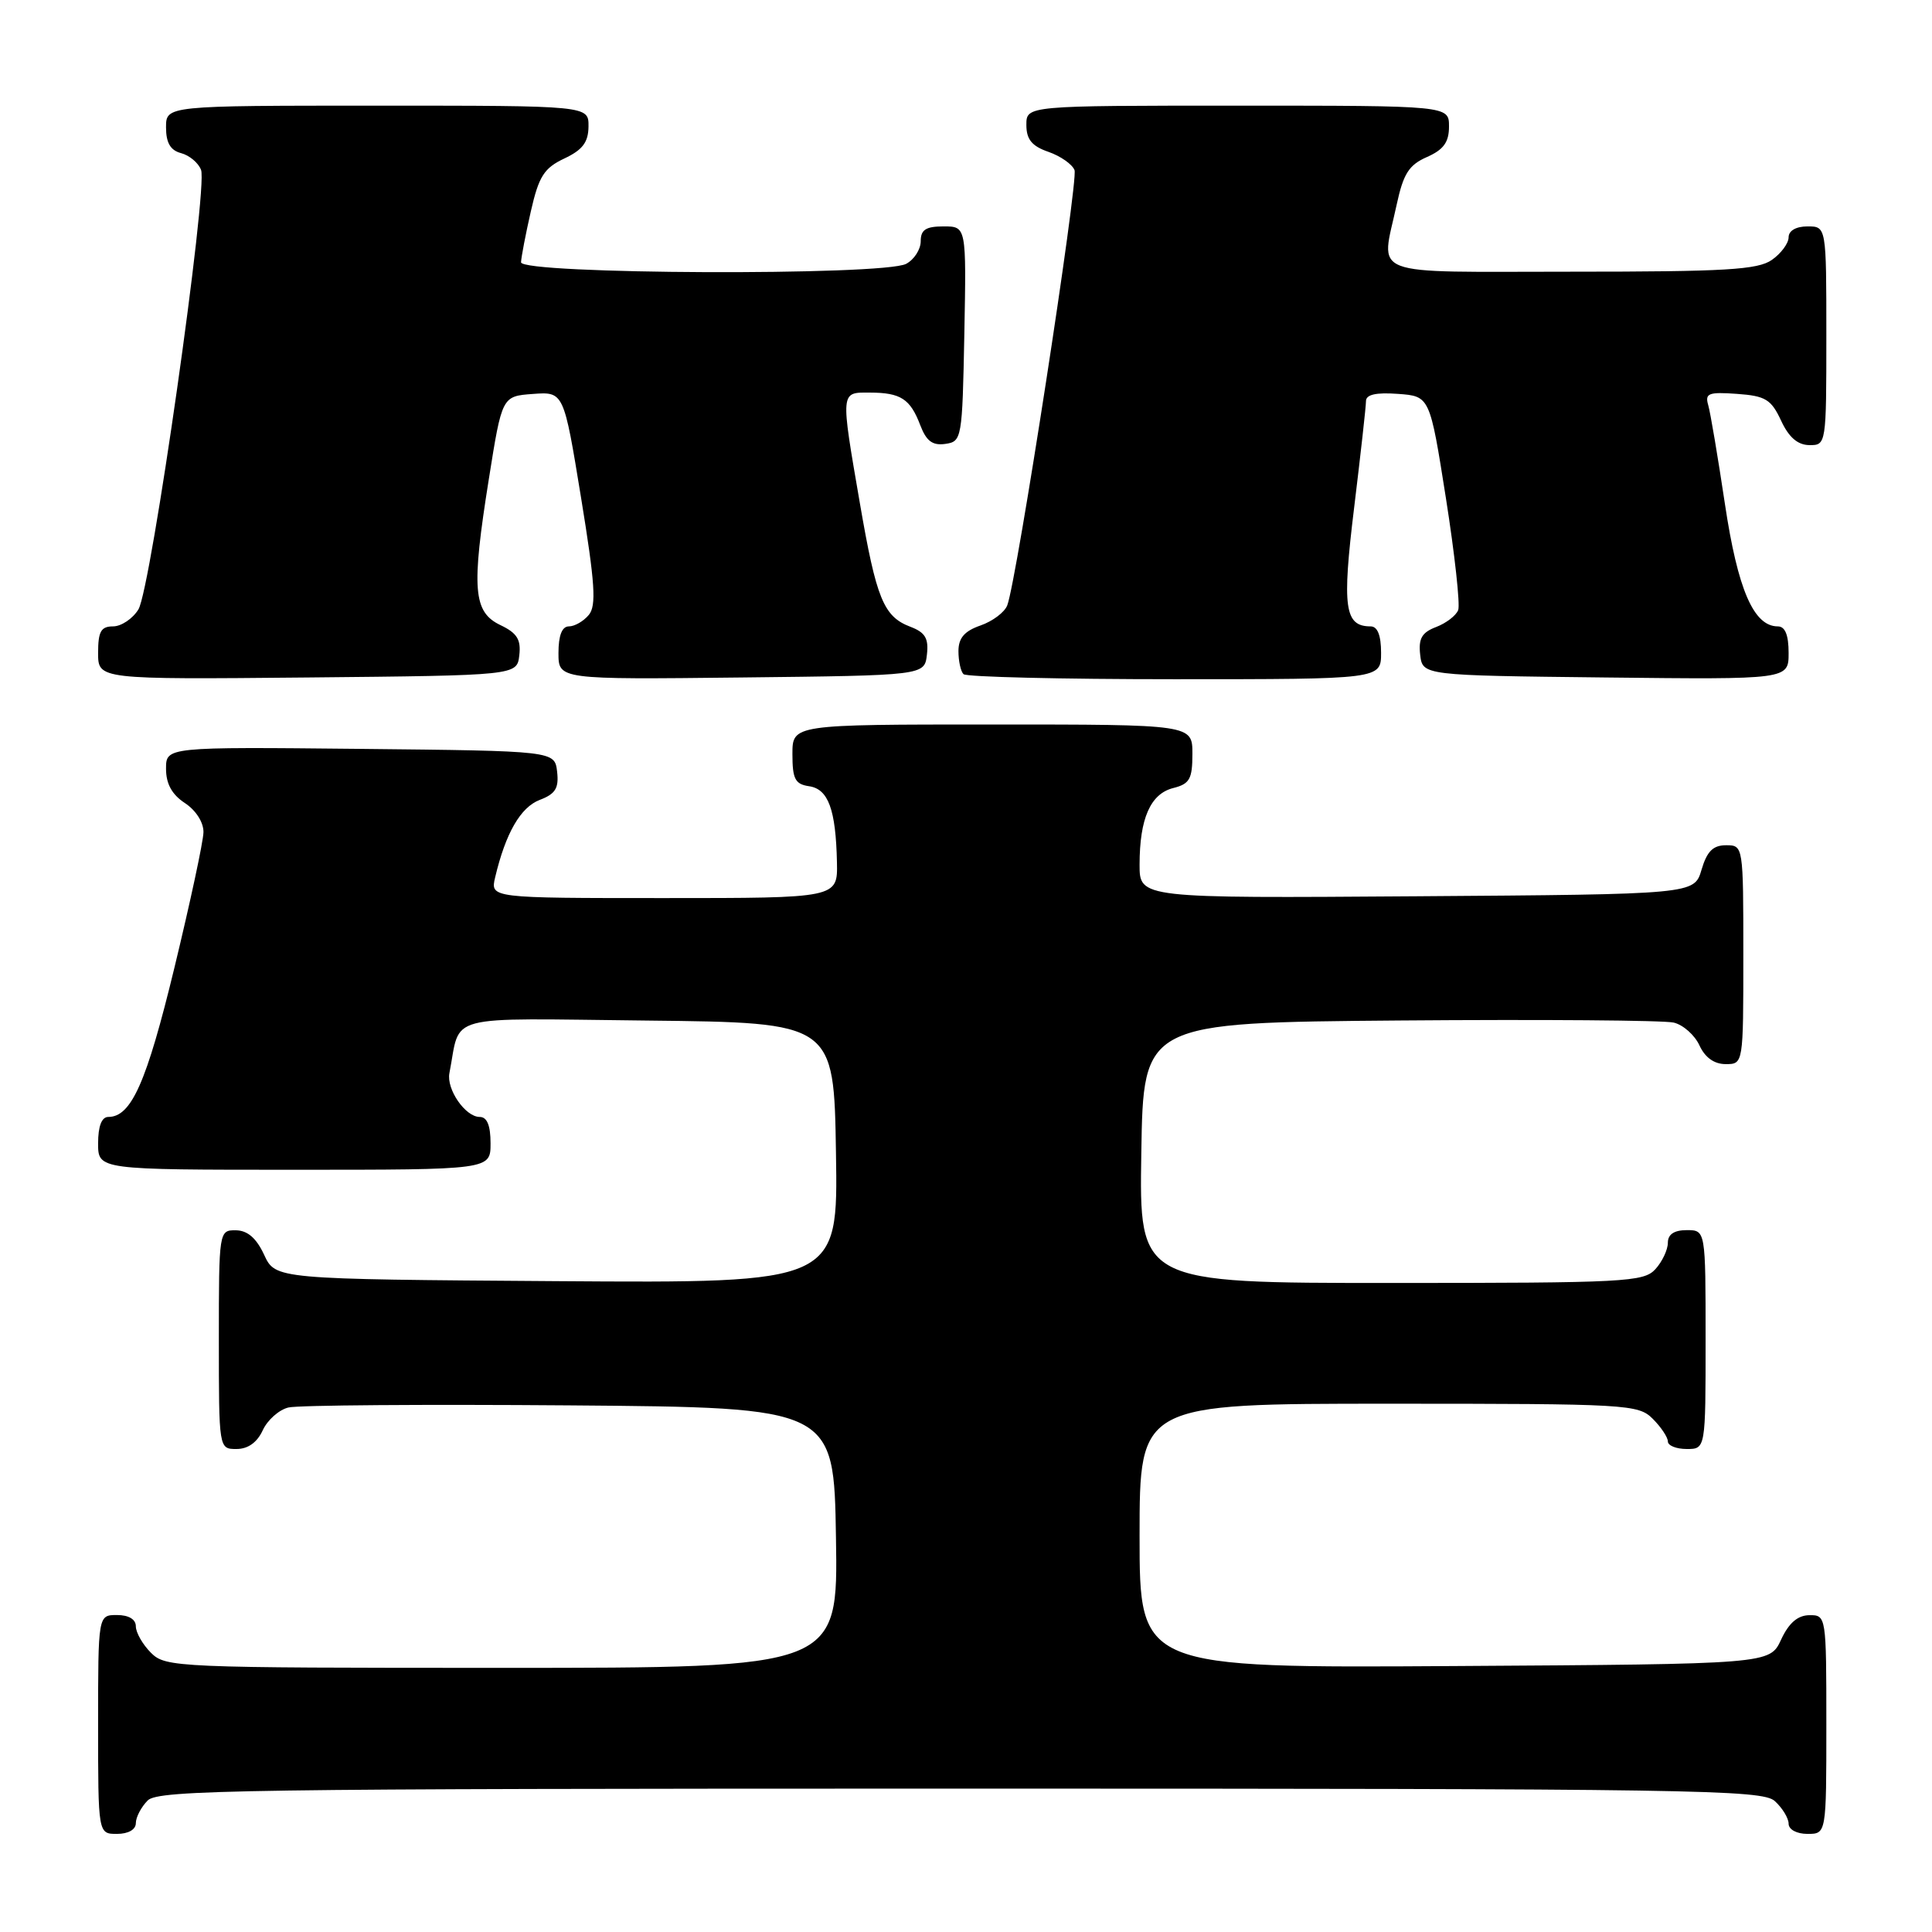 <?xml version="1.0" encoding="UTF-8" standalone="no"?>
<!DOCTYPE svg PUBLIC "-//W3C//DTD SVG 1.1//EN" "http://www.w3.org/Graphics/SVG/1.1/DTD/svg11.dtd" >
<svg xmlns="http://www.w3.org/2000/svg" xmlns:xlink="http://www.w3.org/1999/xlink" version="1.1" viewBox="0 0 256 256">
 <g >
 <path fill="currentColor"
d=" M 18.00 241.57 C 18.00 240.79 18.71 239.44 19.57 238.57 C 20.98 237.16 32.12 237.00 127.24 237.00 C 224.57 237.00 233.49 237.14 235.17 238.65 C 236.18 239.57 237.00 240.92 237.00 241.65 C 237.00 242.42 238.07 243.00 239.50 243.00 C 242.00 243.00 242.00 243.00 242.00 228.50 C 242.00 214.12 241.98 214.00 239.75 214.02 C 238.20 214.04 237.03 215.05 236.00 217.27 C 234.50 220.50 234.50 220.50 192.75 220.76 C 151.00 221.02 151.00 221.02 151.00 203.51 C 151.00 186.00 151.00 186.00 184.00 186.00 C 215.67 186.00 217.08 186.08 219.00 188.00 C 220.10 189.10 221.00 190.45 221.00 191.00 C 221.00 191.55 222.12 192.00 223.50 192.00 C 226.00 192.00 226.00 192.00 226.00 177.50 C 226.00 163.00 226.00 163.00 223.50 163.00 C 221.83 163.00 221.00 163.56 221.00 164.67 C 221.00 165.59 220.26 167.17 219.35 168.17 C 217.80 169.87 215.38 170.00 184.32 170.00 C 150.95 170.00 150.95 170.00 151.23 152.75 C 151.50 135.50 151.50 135.50 185.50 135.22 C 204.20 135.07 220.53 135.19 221.78 135.50 C 223.04 135.80 224.57 137.17 225.19 138.53 C 225.93 140.13 227.14 141.00 228.66 141.00 C 231.00 141.00 231.00 141.00 231.00 126.50 C 231.00 112.05 230.99 112.00 228.71 112.00 C 226.98 112.00 226.18 112.81 225.46 115.25 C 224.50 118.50 224.50 118.50 187.75 118.76 C 151.00 119.02 151.00 119.02 151.00 114.58 C 151.00 108.46 152.44 105.18 155.46 104.42 C 157.64 103.87 158.00 103.22 158.00 99.89 C 158.00 96.00 158.00 96.00 131.50 96.00 C 105.00 96.00 105.00 96.00 105.00 99.93 C 105.00 103.22 105.36 103.91 107.21 104.18 C 109.76 104.55 110.75 107.27 110.90 114.25 C 111.00 119.00 111.00 119.00 87.98 119.00 C 64.96 119.00 64.96 119.00 65.61 116.25 C 67.00 110.38 68.98 106.96 71.52 105.99 C 73.60 105.20 74.07 104.44 73.82 102.25 C 73.50 99.50 73.50 99.50 47.75 99.23 C 22.00 98.97 22.00 98.97 22.00 101.87 C 22.00 103.86 22.78 105.28 24.50 106.41 C 25.96 107.37 26.98 108.97 26.96 110.27 C 26.94 111.50 25.20 119.60 23.10 128.27 C 19.42 143.45 17.40 148.00 14.35 148.00 C 13.47 148.00 13.00 149.23 13.00 151.50 C 13.00 155.00 13.00 155.00 39.00 155.00 C 65.00 155.00 65.00 155.00 65.00 151.50 C 65.00 149.12 64.54 148.00 63.56 148.00 C 61.66 148.00 59.13 144.33 59.55 142.19 C 61.11 134.22 58.39 134.94 85.77 135.23 C 110.50 135.50 110.50 135.50 110.77 152.76 C 111.05 170.02 111.05 170.02 73.77 169.76 C 36.50 169.50 36.50 169.50 35.00 166.27 C 33.97 164.05 32.80 163.04 31.25 163.02 C 29.02 163.00 29.00 163.12 29.00 177.50 C 29.00 192.00 29.00 192.00 31.34 192.00 C 32.86 192.00 34.07 191.13 34.81 189.53 C 35.43 188.17 36.96 186.80 38.22 186.50 C 39.47 186.19 56.25 186.07 75.50 186.22 C 110.50 186.50 110.50 186.50 110.77 203.75 C 111.05 221.00 111.05 221.00 66.52 221.00 C 23.33 221.00 21.94 220.94 20.00 219.00 C 18.90 217.90 18.00 216.32 18.00 215.50 C 18.00 214.57 17.06 214.00 15.50 214.00 C 13.00 214.00 13.00 214.00 13.00 228.50 C 13.00 243.00 13.00 243.00 15.50 243.00 C 17.00 243.00 18.00 242.43 18.00 241.57 Z  M 68.81 86.83 C 69.05 84.74 68.51 83.88 66.31 82.83 C 62.69 81.10 62.45 78.03 64.77 63.50 C 66.52 52.50 66.52 52.50 70.61 52.20 C 74.70 51.90 74.70 51.90 76.99 65.93 C 78.85 77.31 79.04 80.25 78.02 81.48 C 77.32 82.32 76.14 83.00 75.38 83.00 C 74.47 83.00 74.00 84.20 74.00 86.52 C 74.00 90.04 74.00 90.04 98.25 89.77 C 122.50 89.50 122.50 89.50 122.82 86.75 C 123.07 84.59 122.60 83.80 120.63 83.05 C 117.08 81.70 116.12 79.36 113.94 66.69 C 111.36 51.72 111.34 52.00 115.25 52.02 C 119.36 52.03 120.61 52.85 121.94 56.34 C 122.74 58.44 123.56 59.06 125.25 58.82 C 127.45 58.51 127.51 58.17 127.78 44.25 C 128.05 30.00 128.05 30.00 125.03 30.00 C 122.68 30.00 122.00 30.44 122.00 31.96 C 122.00 33.05 121.13 34.40 120.07 34.96 C 117.08 36.56 68.99 36.36 69.04 34.75 C 69.07 34.06 69.65 31.02 70.34 28.00 C 71.40 23.35 72.09 22.27 74.78 21.00 C 77.20 19.86 77.96 18.85 77.98 16.75 C 78.00 14.00 78.00 14.00 50.00 14.00 C 22.00 14.00 22.00 14.00 22.00 16.88 C 22.00 18.92 22.58 19.92 23.99 20.29 C 25.09 20.58 26.28 21.57 26.64 22.51 C 27.57 24.94 20.01 78.05 18.34 80.75 C 17.58 81.99 16.06 83.00 14.98 83.00 C 13.38 83.00 13.00 83.68 13.00 86.52 C 13.00 90.03 13.00 90.03 40.75 89.77 C 68.50 89.50 68.50 89.50 68.81 86.83 Z  M 183.00 86.50 C 183.00 84.19 182.53 83.00 181.62 83.00 C 178.16 83.00 177.81 80.51 179.43 67.27 C 180.29 60.20 181.00 53.85 181.00 53.15 C 181.00 52.28 182.32 51.98 185.23 52.19 C 189.46 52.50 189.46 52.50 191.59 66.00 C 192.76 73.42 193.49 80.10 193.22 80.83 C 192.95 81.56 191.63 82.57 190.30 83.08 C 188.40 83.80 187.94 84.61 188.18 86.75 C 188.50 89.50 188.50 89.50 212.75 89.77 C 237.00 90.04 237.00 90.04 237.00 86.52 C 237.00 84.14 236.54 83.00 235.57 83.00 C 232.37 83.00 230.26 78.12 228.56 66.77 C 227.63 60.57 226.64 54.68 226.35 53.69 C 225.89 52.11 226.38 51.92 230.16 52.19 C 233.94 52.46 234.69 52.92 236.00 55.73 C 237.03 57.95 238.20 58.96 239.75 58.98 C 241.98 59.00 242.00 58.88 242.00 44.50 C 242.00 30.00 242.00 30.00 239.50 30.00 C 237.99 30.00 237.00 30.57 237.00 31.44 C 237.00 32.24 236.00 33.59 234.78 34.44 C 232.91 35.75 228.63 36.00 208.28 36.00 C 180.72 36.00 182.98 36.87 185.07 27.10 C 185.95 23.03 186.68 21.86 189.07 20.81 C 191.29 19.83 192.00 18.84 192.00 16.76 C 192.00 14.00 192.00 14.00 164.00 14.00 C 136.00 14.00 136.00 14.00 136.00 16.55 C 136.00 18.47 136.72 19.36 138.92 20.12 C 140.53 20.68 142.08 21.77 142.38 22.54 C 142.91 23.92 134.72 76.97 133.47 80.20 C 133.13 81.12 131.53 82.32 129.92 82.88 C 127.79 83.62 127.00 84.54 127.00 86.28 C 127.00 87.59 127.30 88.97 127.67 89.33 C 128.03 89.70 140.63 90.00 155.67 90.00 C 183.00 90.00 183.00 90.00 183.00 86.50 Z "/>
</g>
</svg>